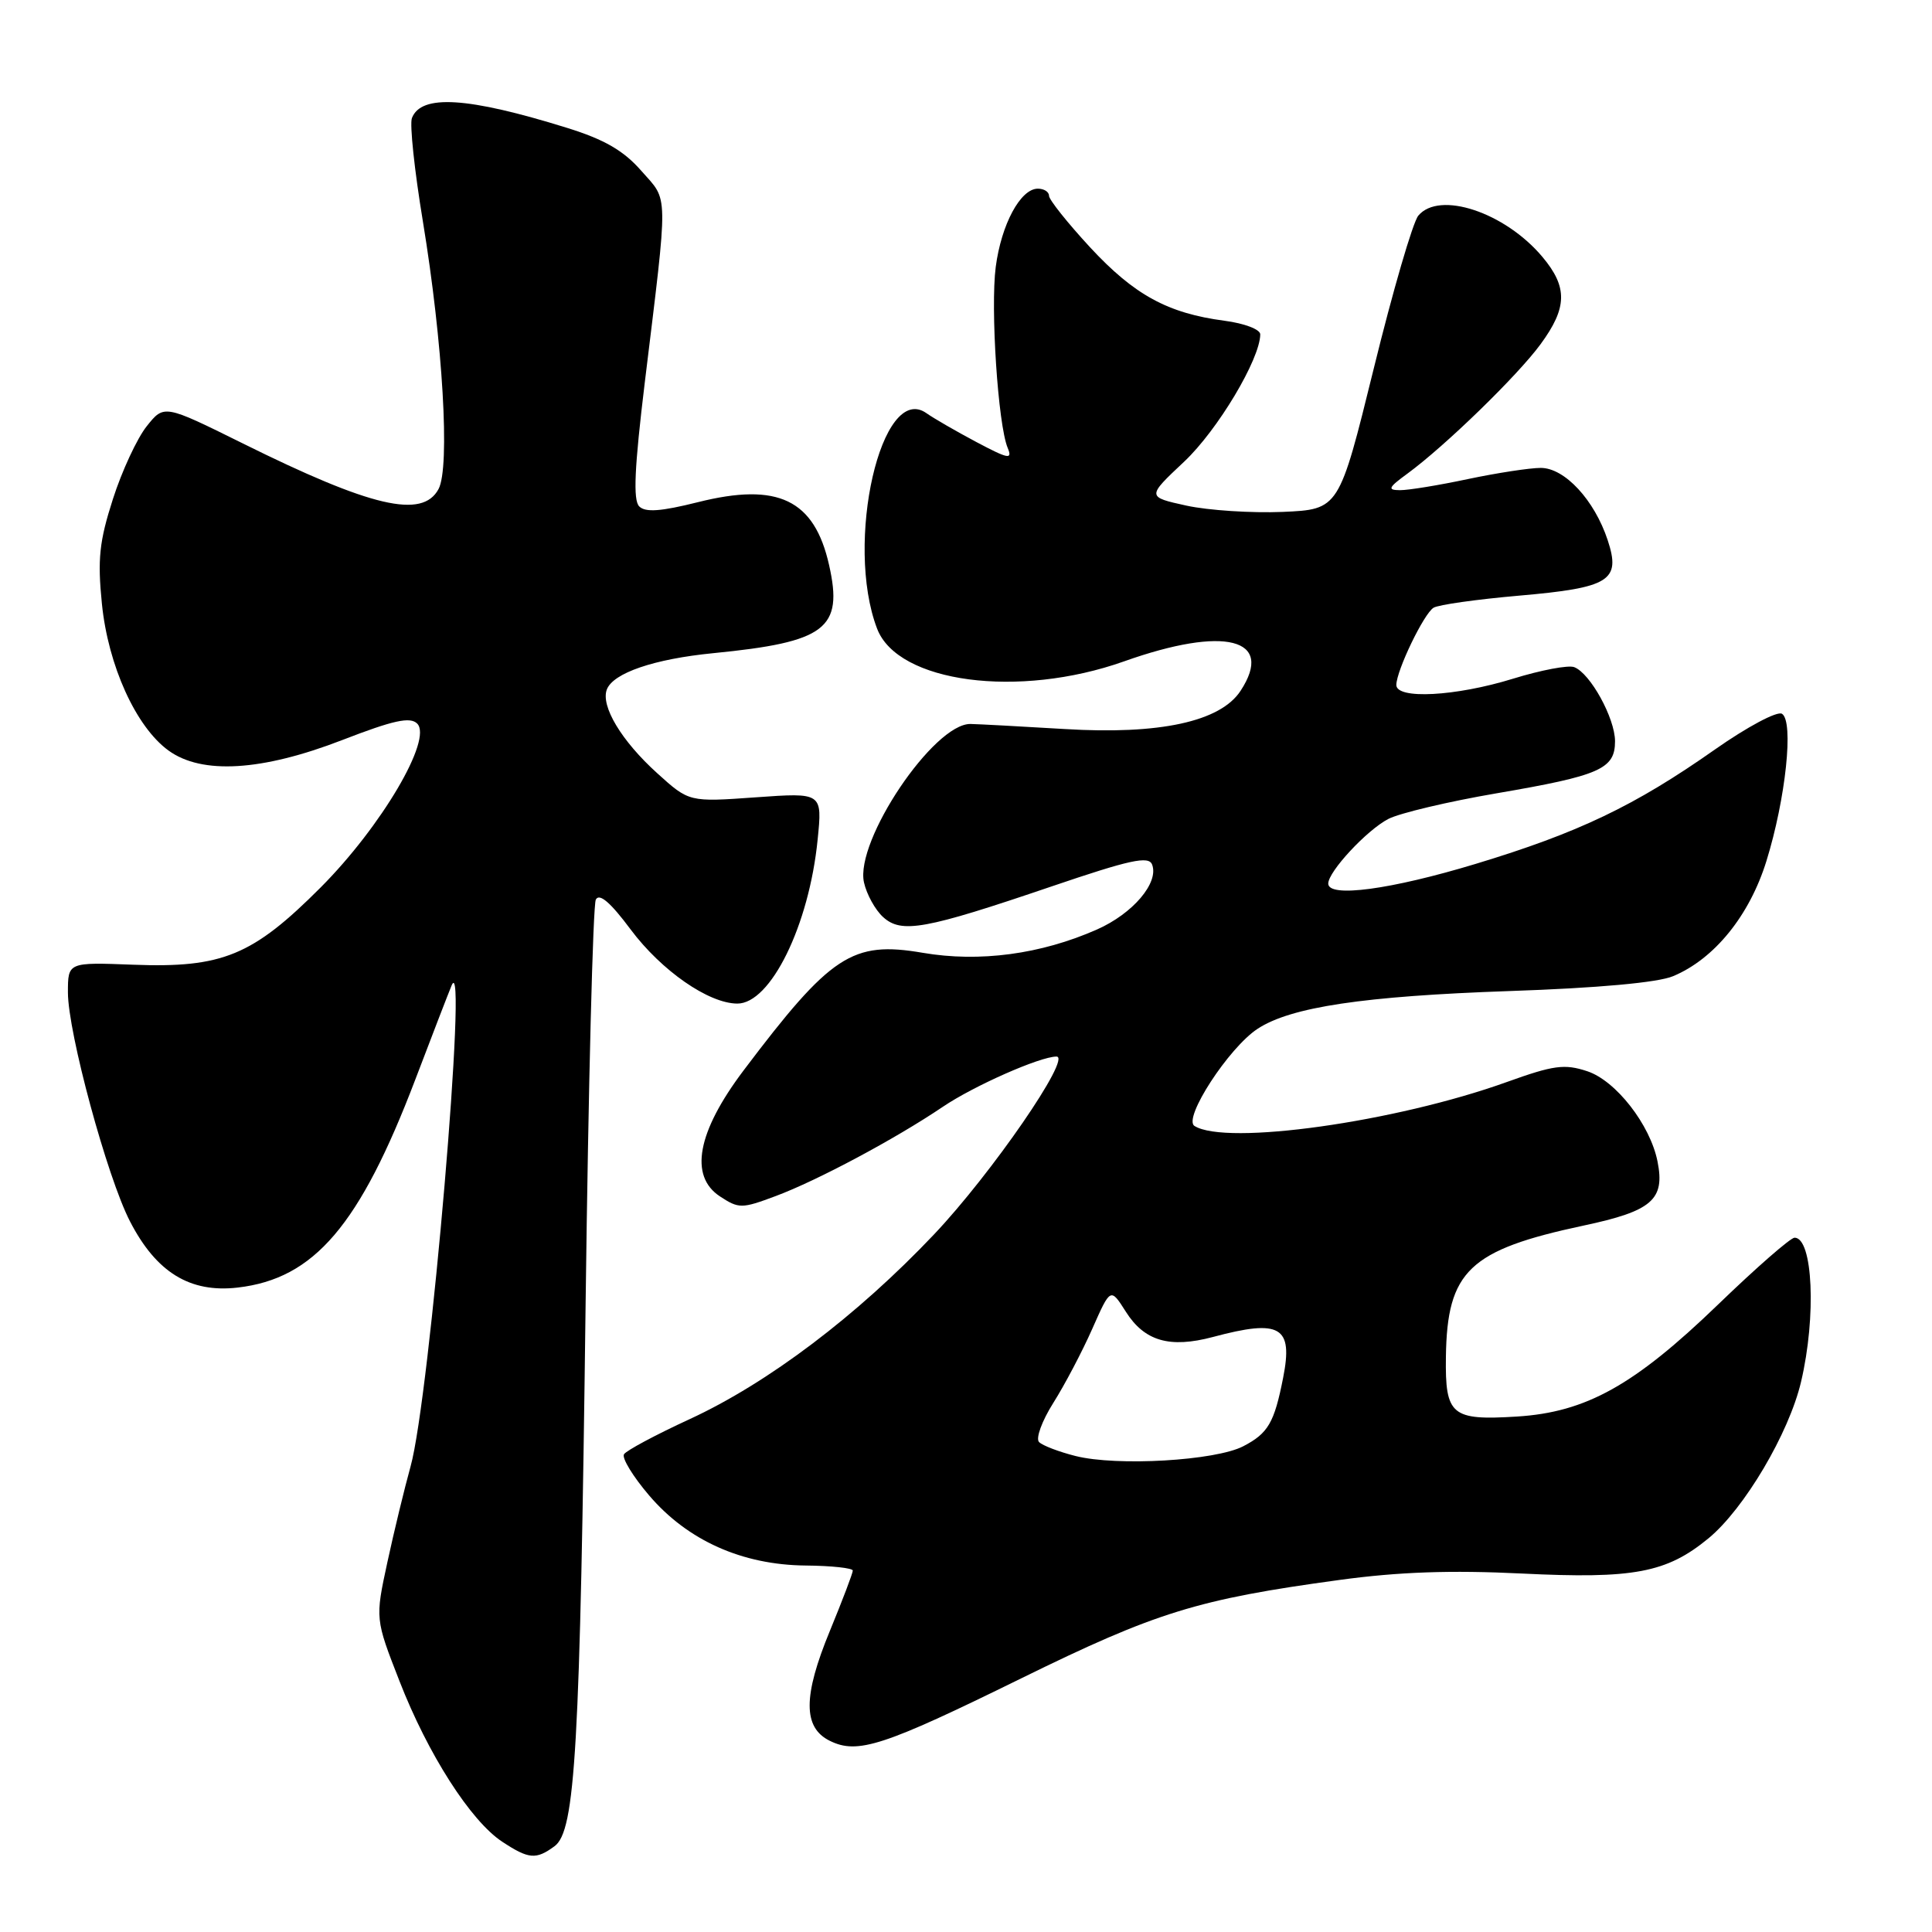 <?xml version="1.0" encoding="UTF-8" standalone="no"?>
<!DOCTYPE svg PUBLIC "-//W3C//DTD SVG 1.1//EN" "http://www.w3.org/Graphics/SVG/1.1/DTD/svg11.dtd" >
<svg xmlns="http://www.w3.org/2000/svg" xmlns:xlink="http://www.w3.org/1999/xlink" version="1.1" viewBox="0 0 256 256">
 <g >
 <path fill="currentColor"
d=" M 73.47 244.64 C 76.24 242.62 76.86 231.87 77.60 172.50 C 77.96 143.90 78.57 119.91 78.95 119.20 C 79.42 118.31 80.90 119.58 83.57 123.17 C 87.64 128.61 93.87 132.95 97.68 132.98 C 102.10 133.02 107.21 122.62 108.34 111.26 C 108.97 105.02 108.97 105.02 100.14 105.65 C 91.31 106.28 91.31 106.28 87.09 102.46 C 82.36 98.19 79.57 93.55 80.41 91.36 C 81.25 89.17 86.68 87.32 94.50 86.55 C 109.43 85.08 111.76 83.31 109.86 74.88 C 107.91 66.20 103.09 63.88 92.48 66.54 C 87.57 67.77 85.52 67.92 84.70 67.10 C 83.87 66.27 84.07 61.97 85.43 50.74 C 88.58 24.89 88.61 26.76 84.99 22.65 C 82.63 19.95 80.10 18.49 75.16 16.95 C 61.97 12.85 55.80 12.46 54.58 15.65 C 54.27 16.46 54.92 22.60 56.03 29.31 C 58.69 45.48 59.65 61.91 58.11 64.80 C 55.97 68.79 49.21 67.21 32.12 58.73 C 21.74 53.59 21.74 53.59 19.44 56.48 C 18.17 58.07 16.15 62.41 14.96 66.13 C 13.16 71.73 12.91 74.10 13.50 79.98 C 14.32 88.18 18.01 96.32 22.33 99.45 C 26.75 102.66 34.70 102.18 45.35 98.06 C 52.14 95.43 54.35 94.95 55.28 95.88 C 57.35 97.95 50.53 109.52 42.49 117.59 C 33.48 126.62 29.47 128.28 17.65 127.83 C 9.00 127.50 9.00 127.50 9.00 131.50 C 9.00 136.80 14.19 155.96 17.22 161.83 C 20.70 168.59 25.16 171.34 31.49 170.61 C 41.64 169.44 47.66 162.38 55.04 143.02 C 57.24 137.23 59.40 131.64 59.84 130.58 C 62.06 125.22 56.94 185.24 54.40 194.32 C 53.61 197.17 52.22 202.88 51.33 207.00 C 49.71 214.50 49.71 214.50 52.94 222.77 C 56.70 232.43 62.37 241.29 66.55 244.04 C 70.06 246.35 71.02 246.44 73.47 244.64 Z  M 135.32 222.39 C 153.18 213.62 158.68 211.91 177.50 209.35 C 185.34 208.28 192.27 208.04 201.64 208.50 C 216.48 209.23 220.83 208.41 226.39 203.83 C 231.12 199.93 237.05 189.91 238.65 183.09 C 240.69 174.44 240.22 164.00 237.79 164.00 C 237.26 164.00 232.69 167.99 227.64 172.87 C 216.55 183.57 210.16 187.13 201.00 187.70 C 192.31 188.24 191.48 187.54 191.59 179.78 C 191.75 168.41 194.67 165.63 209.81 162.40 C 218.91 160.47 220.64 158.96 219.63 153.90 C 218.66 149.03 214.11 143.19 210.31 141.94 C 207.31 140.95 205.87 141.14 199.67 143.37 C 184.92 148.68 162.44 151.84 158.27 149.19 C 156.72 148.20 162.82 138.82 166.64 136.32 C 171.04 133.43 180.70 131.99 200.00 131.32 C 211.73 130.92 219.67 130.20 221.69 129.35 C 227.16 127.07 231.82 121.32 234.06 114.09 C 236.62 105.84 237.71 95.56 236.12 94.58 C 235.49 94.19 231.53 96.30 227.24 99.31 C 216.61 106.78 209.17 110.34 195.53 114.47 C 184.27 117.88 176.00 118.99 176.00 117.08 C 176.00 115.49 181.11 109.99 183.97 108.51 C 185.47 107.74 191.92 106.21 198.29 105.12 C 212.02 102.77 214.00 101.90 214.00 98.21 C 213.99 95.16 210.72 89.21 208.59 88.40 C 207.82 88.10 204.18 88.79 200.49 89.93 C 192.89 92.28 184.99 92.70 185.02 90.75 C 185.06 88.80 188.66 81.33 189.95 80.53 C 190.59 80.13 195.67 79.42 201.25 78.93 C 213.31 77.88 214.80 76.95 213.03 71.58 C 211.27 66.25 207.33 62.00 204.16 62.00 C 202.70 62.00 198.35 62.67 194.50 63.48 C 190.65 64.30 186.60 64.96 185.50 64.95 C 183.80 64.94 183.95 64.61 186.50 62.75 C 191.46 59.12 201.10 49.76 204.14 45.60 C 207.69 40.76 207.74 38.04 204.37 34.03 C 199.40 28.12 190.71 25.24 187.93 28.58 C 187.21 29.45 184.55 38.56 182.03 48.83 C 177.43 67.50 177.43 67.50 169.96 67.83 C 165.86 68.00 160.12 67.63 157.22 67.00 C 151.94 65.84 151.94 65.84 156.91 61.17 C 161.34 57.00 166.96 47.60 166.99 44.31 C 167.00 43.65 164.91 42.85 162.25 42.50 C 154.73 41.51 150.29 39.08 144.44 32.77 C 141.45 29.53 139.00 26.46 139.00 25.94 C 139.00 25.42 138.34 25.00 137.52 25.00 C 135.22 25.00 132.68 29.73 131.94 35.37 C 131.23 40.83 132.24 56.27 133.52 59.34 C 134.18 60.93 133.64 60.83 129.39 58.58 C 126.70 57.15 123.72 55.43 122.76 54.75 C 116.79 50.53 111.88 71.95 116.22 83.30 C 118.95 90.47 134.97 92.59 148.93 87.64 C 162.28 82.89 168.94 84.58 164.38 91.54 C 161.71 95.62 153.66 97.37 141.07 96.60 C 135.26 96.25 129.65 95.95 128.60 95.93 C 123.74 95.85 113.27 111.41 114.48 116.92 C 114.83 118.50 115.97 120.57 117.02 121.52 C 119.46 123.73 122.54 123.17 139.30 117.47 C 149.76 113.91 152.21 113.38 152.66 114.56 C 153.59 116.97 150.11 121.06 145.36 123.16 C 137.92 126.45 129.79 127.54 122.26 126.25 C 112.93 124.65 110.09 126.52 98.52 141.85 C 92.39 149.98 91.29 155.83 95.40 158.53 C 97.90 160.17 98.28 160.17 102.77 158.49 C 108.30 156.43 118.63 150.91 124.91 146.67 C 129.03 143.88 137.81 140.00 139.99 140.00 C 142.07 140.00 131.39 155.51 123.77 163.56 C 113.57 174.33 101.76 183.26 91.37 188.05 C 86.90 190.11 82.99 192.20 82.68 192.70 C 82.38 193.20 83.88 195.66 86.02 198.16 C 91.11 204.12 98.34 207.36 106.75 207.44 C 110.19 207.47 113.00 207.78 113.00 208.11 C 113.00 208.45 111.63 212.05 109.96 216.11 C 106.40 224.74 106.39 228.90 109.94 230.66 C 113.63 232.49 117.01 231.39 135.32 222.39 Z  M 142.52 192.93 C 140.33 192.38 138.15 191.55 137.68 191.08 C 137.21 190.61 138.06 188.28 139.57 185.89 C 141.08 183.50 143.40 179.09 144.73 176.08 C 147.15 170.61 147.15 170.61 149.18 173.81 C 151.65 177.71 154.99 178.68 160.71 177.16 C 169.66 174.76 171.37 175.75 170.02 182.57 C 168.85 188.53 168.03 189.93 164.73 191.64 C 161.04 193.55 148.01 194.31 142.52 192.93 Z "/>
</g>
</svg>